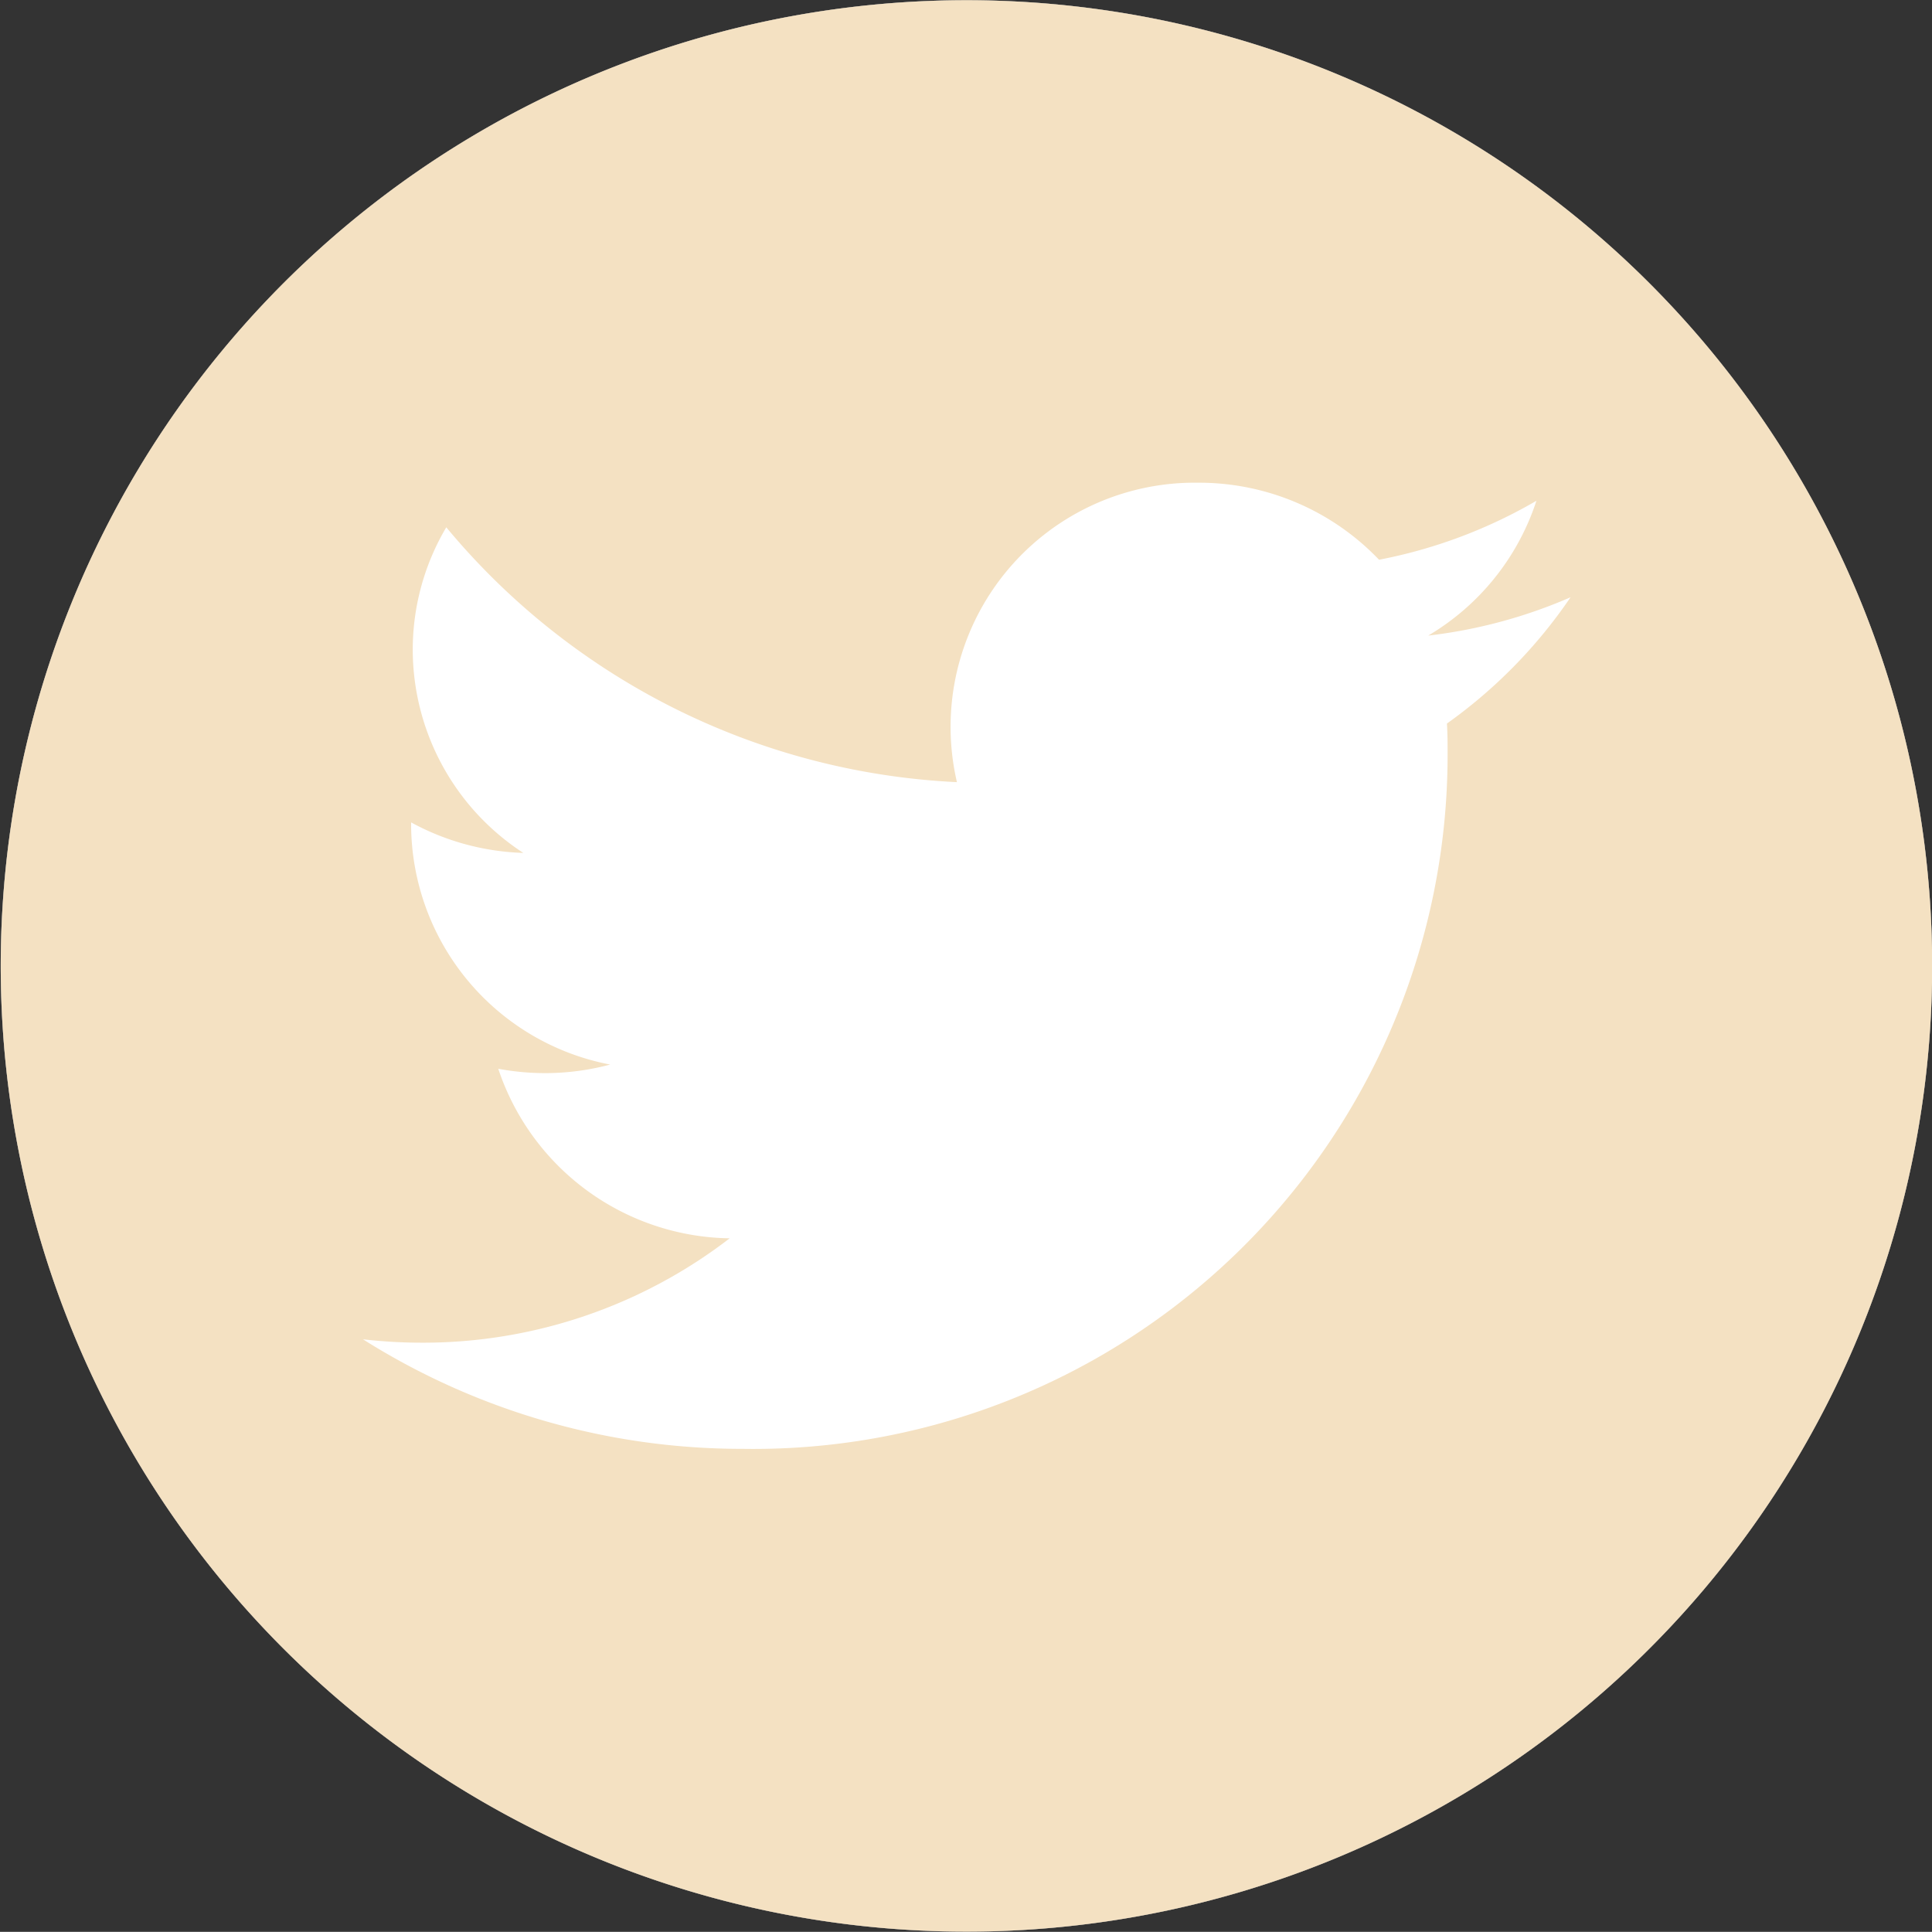 <svg id="twitter" xmlns="http://www.w3.org/2000/svg" width="26.208" height="26.206" viewBox="0 0 26.208 26.206">
  <rect x="0" y="0" width="26.208" height="26.206" fill="#333333" stroke="none"/>
  <path id="路径_22" data-name="路径 22" d="M389.9,624.017a13.1,13.1,0,1,1-13.1-13.1A13.1,13.1,0,0,1,389.9,624.017Z" transform="translate(-363.69 -610.914)" fill="#8b8b8b"/>
  <g id="组_11" data-name="组 11" transform="translate(4.914 6.552)">
    <path id="路径_23" data-name="路径 23" d="M388.618,623.155a6.79,6.79,0,0,1-2.135.8,3.377,3.377,0,0,0-2.452-1.045,3.312,3.312,0,0,0-3.274,4.062,9.594,9.594,0,0,1-6.927-3.457,3.258,3.258,0,0,0-.455,1.664,3.294,3.294,0,0,0,1.5,2.753,3.392,3.392,0,0,1-1.522-.414v.041a3.325,3.325,0,0,0,2.7,3.244,3.412,3.412,0,0,1-.886.116,3.458,3.458,0,0,1-.632-.059,3.36,3.36,0,0,0,3.139,2.3,6.816,6.816,0,0,1-4.174,1.416,7.053,7.053,0,0,1-.8-.046,9.63,9.63,0,0,0,5.152,1.486,9.417,9.417,0,0,0,9.561-9.411c0-.144,0-.287-.009-.428a6.773,6.773,0,0,0,1.677-1.713,6.789,6.789,0,0,1-1.931.52A3.325,3.325,0,0,0,388.618,623.155Z" transform="translate(-372.69 -622.914)" fill="#fff"/>
  </g>
  <path id="路径_24" data-name="路径 24" d="M389.9,624.017a13.1,13.1,0,1,1-13.1-13.1A13.1,13.1,0,0,1,389.9,624.017Z" transform="translate(-363.69 -610.914)" fill="#8b8b8b"/>
  <g id="组_12" data-name="组 12" transform="translate(4.914 6.552)">
    <path id="路径_25" data-name="路径 25" d="M388.618,623.155a6.79,6.79,0,0,1-2.135.8,3.377,3.377,0,0,0-2.452-1.045,3.312,3.312,0,0,0-3.274,4.062,9.594,9.594,0,0,1-6.927-3.457,3.258,3.258,0,0,0-.455,1.664,3.294,3.294,0,0,0,1.5,2.753,3.392,3.392,0,0,1-1.522-.414v.041a3.325,3.325,0,0,0,2.7,3.244,3.412,3.412,0,0,1-.886.116,3.458,3.458,0,0,1-.632-.059,3.36,3.36,0,0,0,3.139,2.3,6.816,6.816,0,0,1-4.174,1.416,7.053,7.053,0,0,1-.8-.046,9.63,9.63,0,0,0,5.152,1.486,9.417,9.417,0,0,0,9.561-9.411c0-.144,0-.287-.009-.428a6.773,6.773,0,0,0,1.677-1.713,6.789,6.789,0,0,1-1.931.52A3.325,3.325,0,0,0,388.618,623.155Z" transform="translate(-372.69 -622.914)" fill="#fff"/>
  </g>
  <path id="路径_26" data-name="路径 26" d="M389.9,624.017a13.1,13.1,0,1,1-13.1-13.1A13.1,13.1,0,0,1,389.9,624.017Z" transform="translate(-363.69 -610.914)" fill="#f4e1c2"/>
  <g id="组_13" data-name="组 13" transform="translate(4.914 6.552)">
    <path id="路径_27" data-name="路径 27" d="M388.618,623.155a6.79,6.79,0,0,1-2.135.8,3.377,3.377,0,0,0-2.452-1.045,3.312,3.312,0,0,0-3.274,4.062,9.594,9.594,0,0,1-6.927-3.457,3.258,3.258,0,0,0-.455,1.664,3.294,3.294,0,0,0,1.5,2.753,3.392,3.392,0,0,1-1.522-.414v.041a3.325,3.325,0,0,0,2.7,3.244,3.412,3.412,0,0,1-.886.116,3.458,3.458,0,0,1-.632-.059,3.36,3.36,0,0,0,3.139,2.3,6.816,6.816,0,0,1-4.174,1.416,7.053,7.053,0,0,1-.8-.046,9.63,9.63,0,0,0,5.152,1.486,9.417,9.417,0,0,0,9.561-9.411c0-.144,0-.287-.009-.428a6.773,6.773,0,0,0,1.677-1.713,6.789,6.789,0,0,1-1.931.52A3.325,3.325,0,0,0,388.618,623.155Z" transform="translate(-372.69 -622.914)" fill="#fff"/>
  </g>
</svg>
